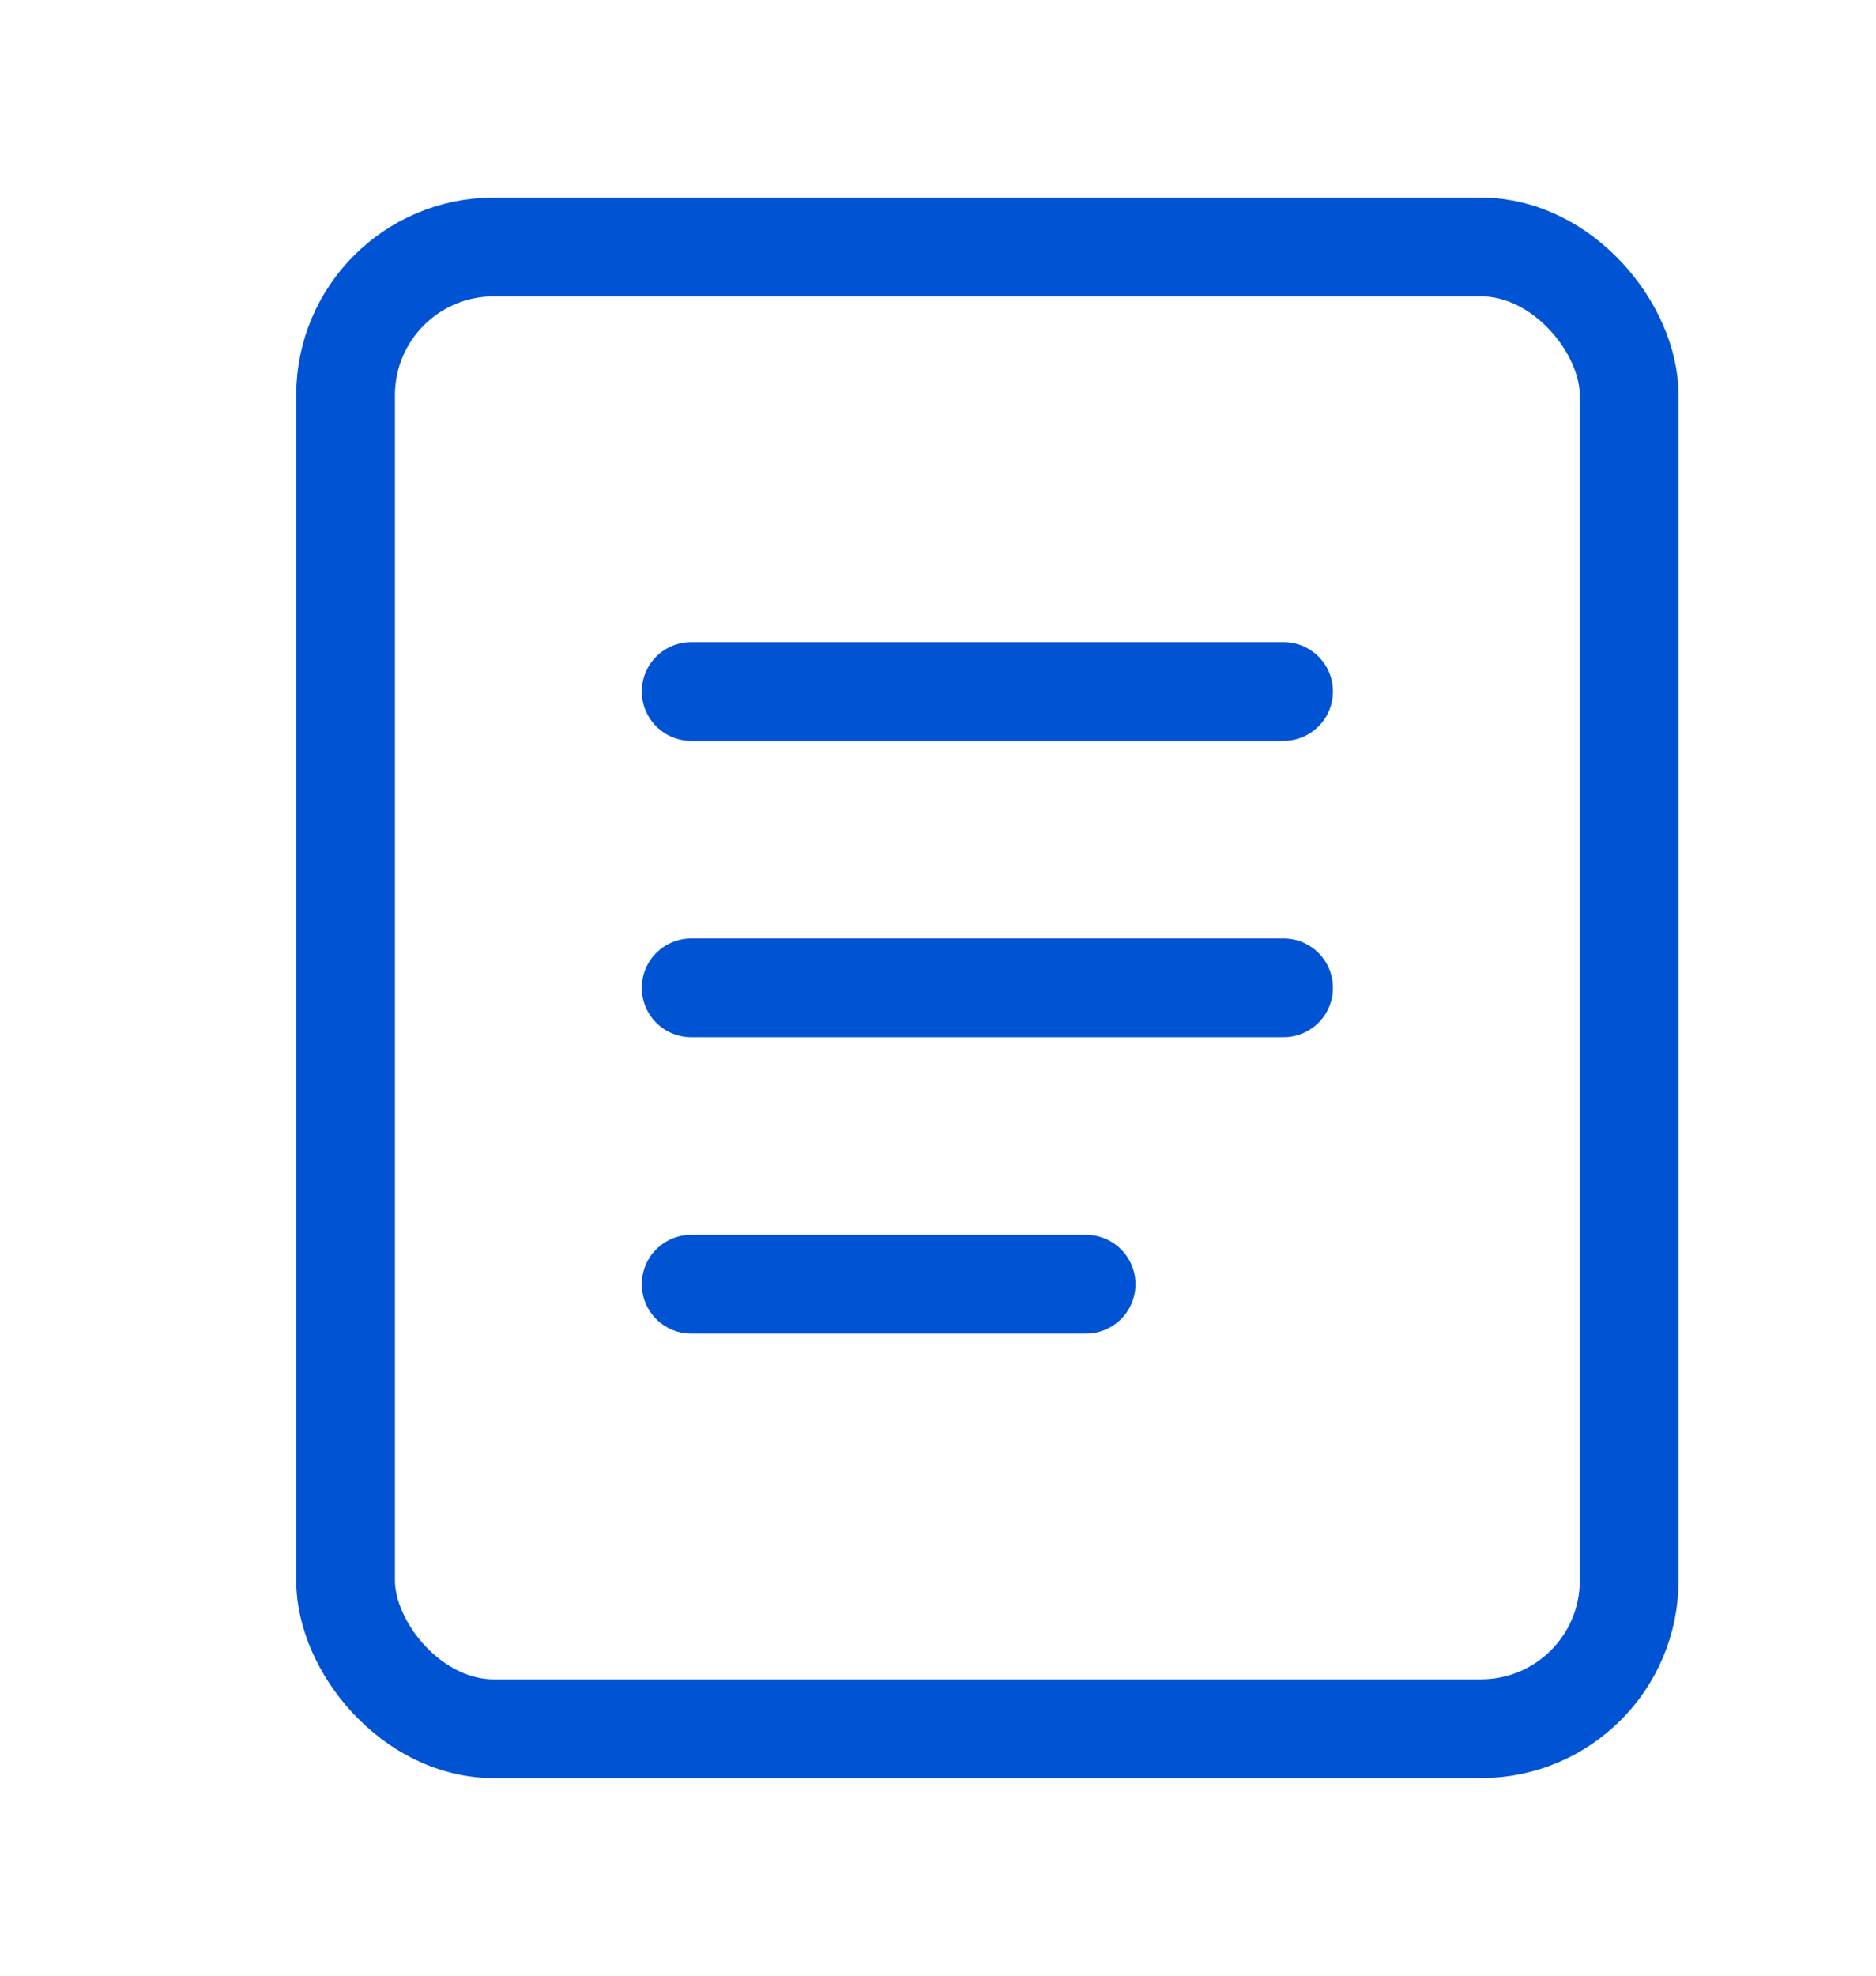 <svg width="19" height="20" viewBox="0 0 19 20" fill="none" xmlns="http://www.w3.org/2000/svg">
<g clip-path="url(#clip0)">
<rect x="3.5" y="2.5" width="13" height="15" rx="1.5" stroke="#0054D4"/>
<path d="M7 7H13" stroke="#0054D4" stroke-linecap="round"/>
<path d="M7 10H13" stroke="#0054D4" stroke-linecap="round"/>
<path d="M7 13H11" stroke="#0054D4" stroke-linecap="round"/>
</g>
<defs>
<clipPath id="clip0">
<rect width="19" height="20" fill="white"/>
</clipPath>
</defs>
</svg>

